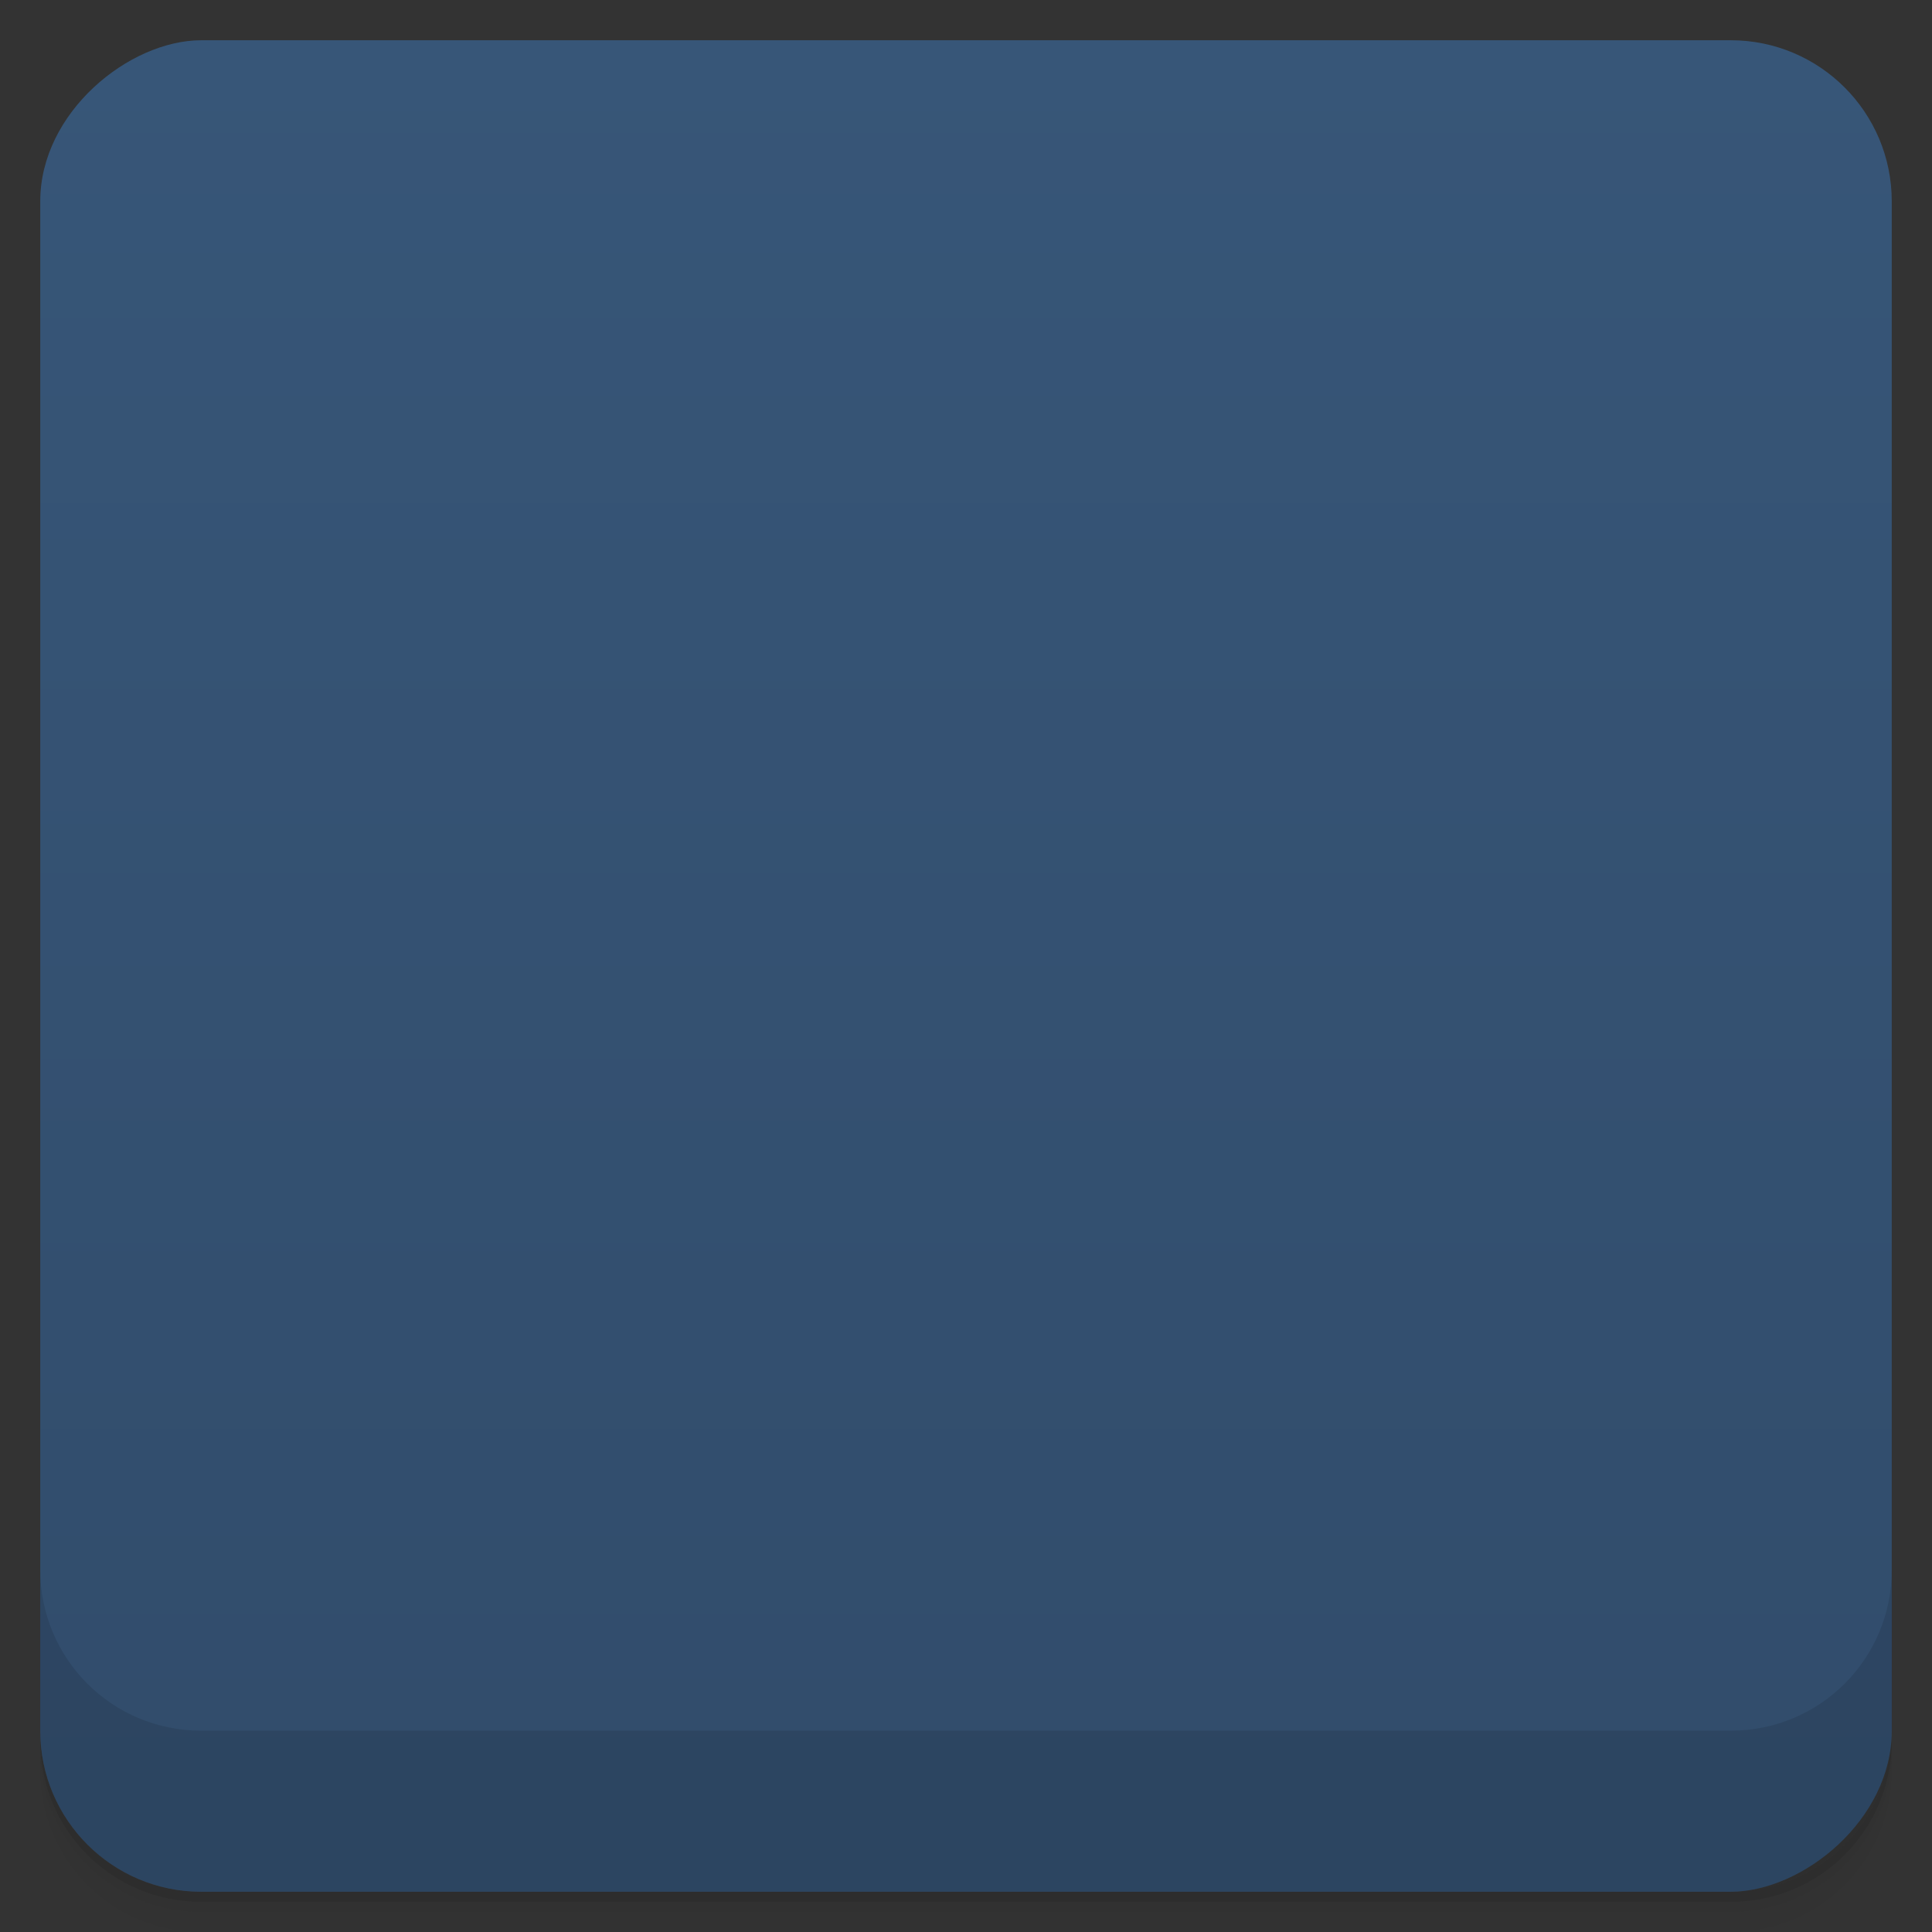 <svg viewBox="0 0 48 48">
  <rect x="0" y="0" width="48" height="48" fill="#333333" stroke="none"/>
  <defs>
    <linearGradient id="a" x1="1" x2="47" gradientUnits="userSpaceOnUse" gradientTransform="translate(-48 .002)">
      <stop stop-color="#314c6b"/>
      <stop offset="1" stop-color="#375678"/>
    </linearGradient>
    <clipPath id="b"/>
    <clipPath id="c"/>
  </defs>
  <path d="M1 43v.25c0 2.216 1.784 4 4 4h38c2.216 0 4-1.784 4-4V43c0 2.216-1.784 4-4 4H5c-2.216 0-4-1.784-4-4zm0 .5v.5c0 2.216 1.784 4 4 4h38c2.216 0 4-1.784 4-4v-.5c0 2.216-1.784 4-4 4H5c-2.216 0-4-1.784-4-4z" opacity=".02"/>
  <path d="M1 43.25v.25c0 2.216 1.784 4 4 4h38c2.216 0 4-1.784 4-4v-.25c0 2.216-1.784 4-4 4H5c-2.216 0-4-1.784-4-4z" opacity=".05"/>
  <path d="M1 43v.25c0 2.216 1.784 4 4 4h38c2.216 0 4-1.784 4-4V43c0 2.216-1.784 4-4 4H5c-2.216 0-4-1.784-4-4z" opacity=".1"/>
  <rect width="46" height="46" x="-47" y="1" rx="4" transform="rotate(-90)" fill="url(#a)"/>
  <g opacity=".1" clip-path="url(#b)">
    <path d="M13.777 34h20.445c1.777 0 1.777 0 1.777-1.715v-14.57l-12-7.711-12 7.711v14.57c0 1.715 0 1.715 1.781 1.715m0 0"/>
    <path d="M14 12v20h19.996V12M14 12"/>
    <path d="M13.777 34h20.445c1.777 0 1.777 0 1.777-1.68V18.004l-24 14.316c0 1.68 0 1.68 1.781 1.68m-.004 0"/>
    <path d="M34.22 34H13.775c-1.781 0-1.781 0-1.781-1.68V18.004l24 14.316c0 1.68 0 1.68-1.77 1.68m.004 0"/>
  </g>
  <g>
    <g clip-path="url(#c)">
      <path d="M13.777 33h20.445c1.777 0 1.777 0 1.777-1.715v-14.57l-12-7.711-12 7.711v14.57c0 1.715 0 1.715 1.781 1.715m0 0" fill="#2f70aa"/>
      <path d="M14 11v20h19.996V11M14 11" fill="#f9f9f9"/>
      <path d="M13.777 33h20.445c1.777 0 1.777 0 1.777-1.68V17.004l-24 14.316c0 1.68 0 1.68 1.781 1.68m-.004 0" fill="#448ecf"/>
      <path d="M34.22 33H13.775c-1.781 0-1.781 0-1.781-1.68V17.004l24 14.316c0 1.68 0 1.68-1.77 1.68m.004 0" fill="#62abeb"/>
    </g>
  </g>
  <g>
    <path d="M1 38.998v4c0 2.216 1.784 4 4 4h38c2.216 0 4-1.784 4-4v-4c0 2.216-1.784 4-4 4H5c-2.216 0-4-1.784-4-4z" opacity=".1"/>
  </g>
</svg>
